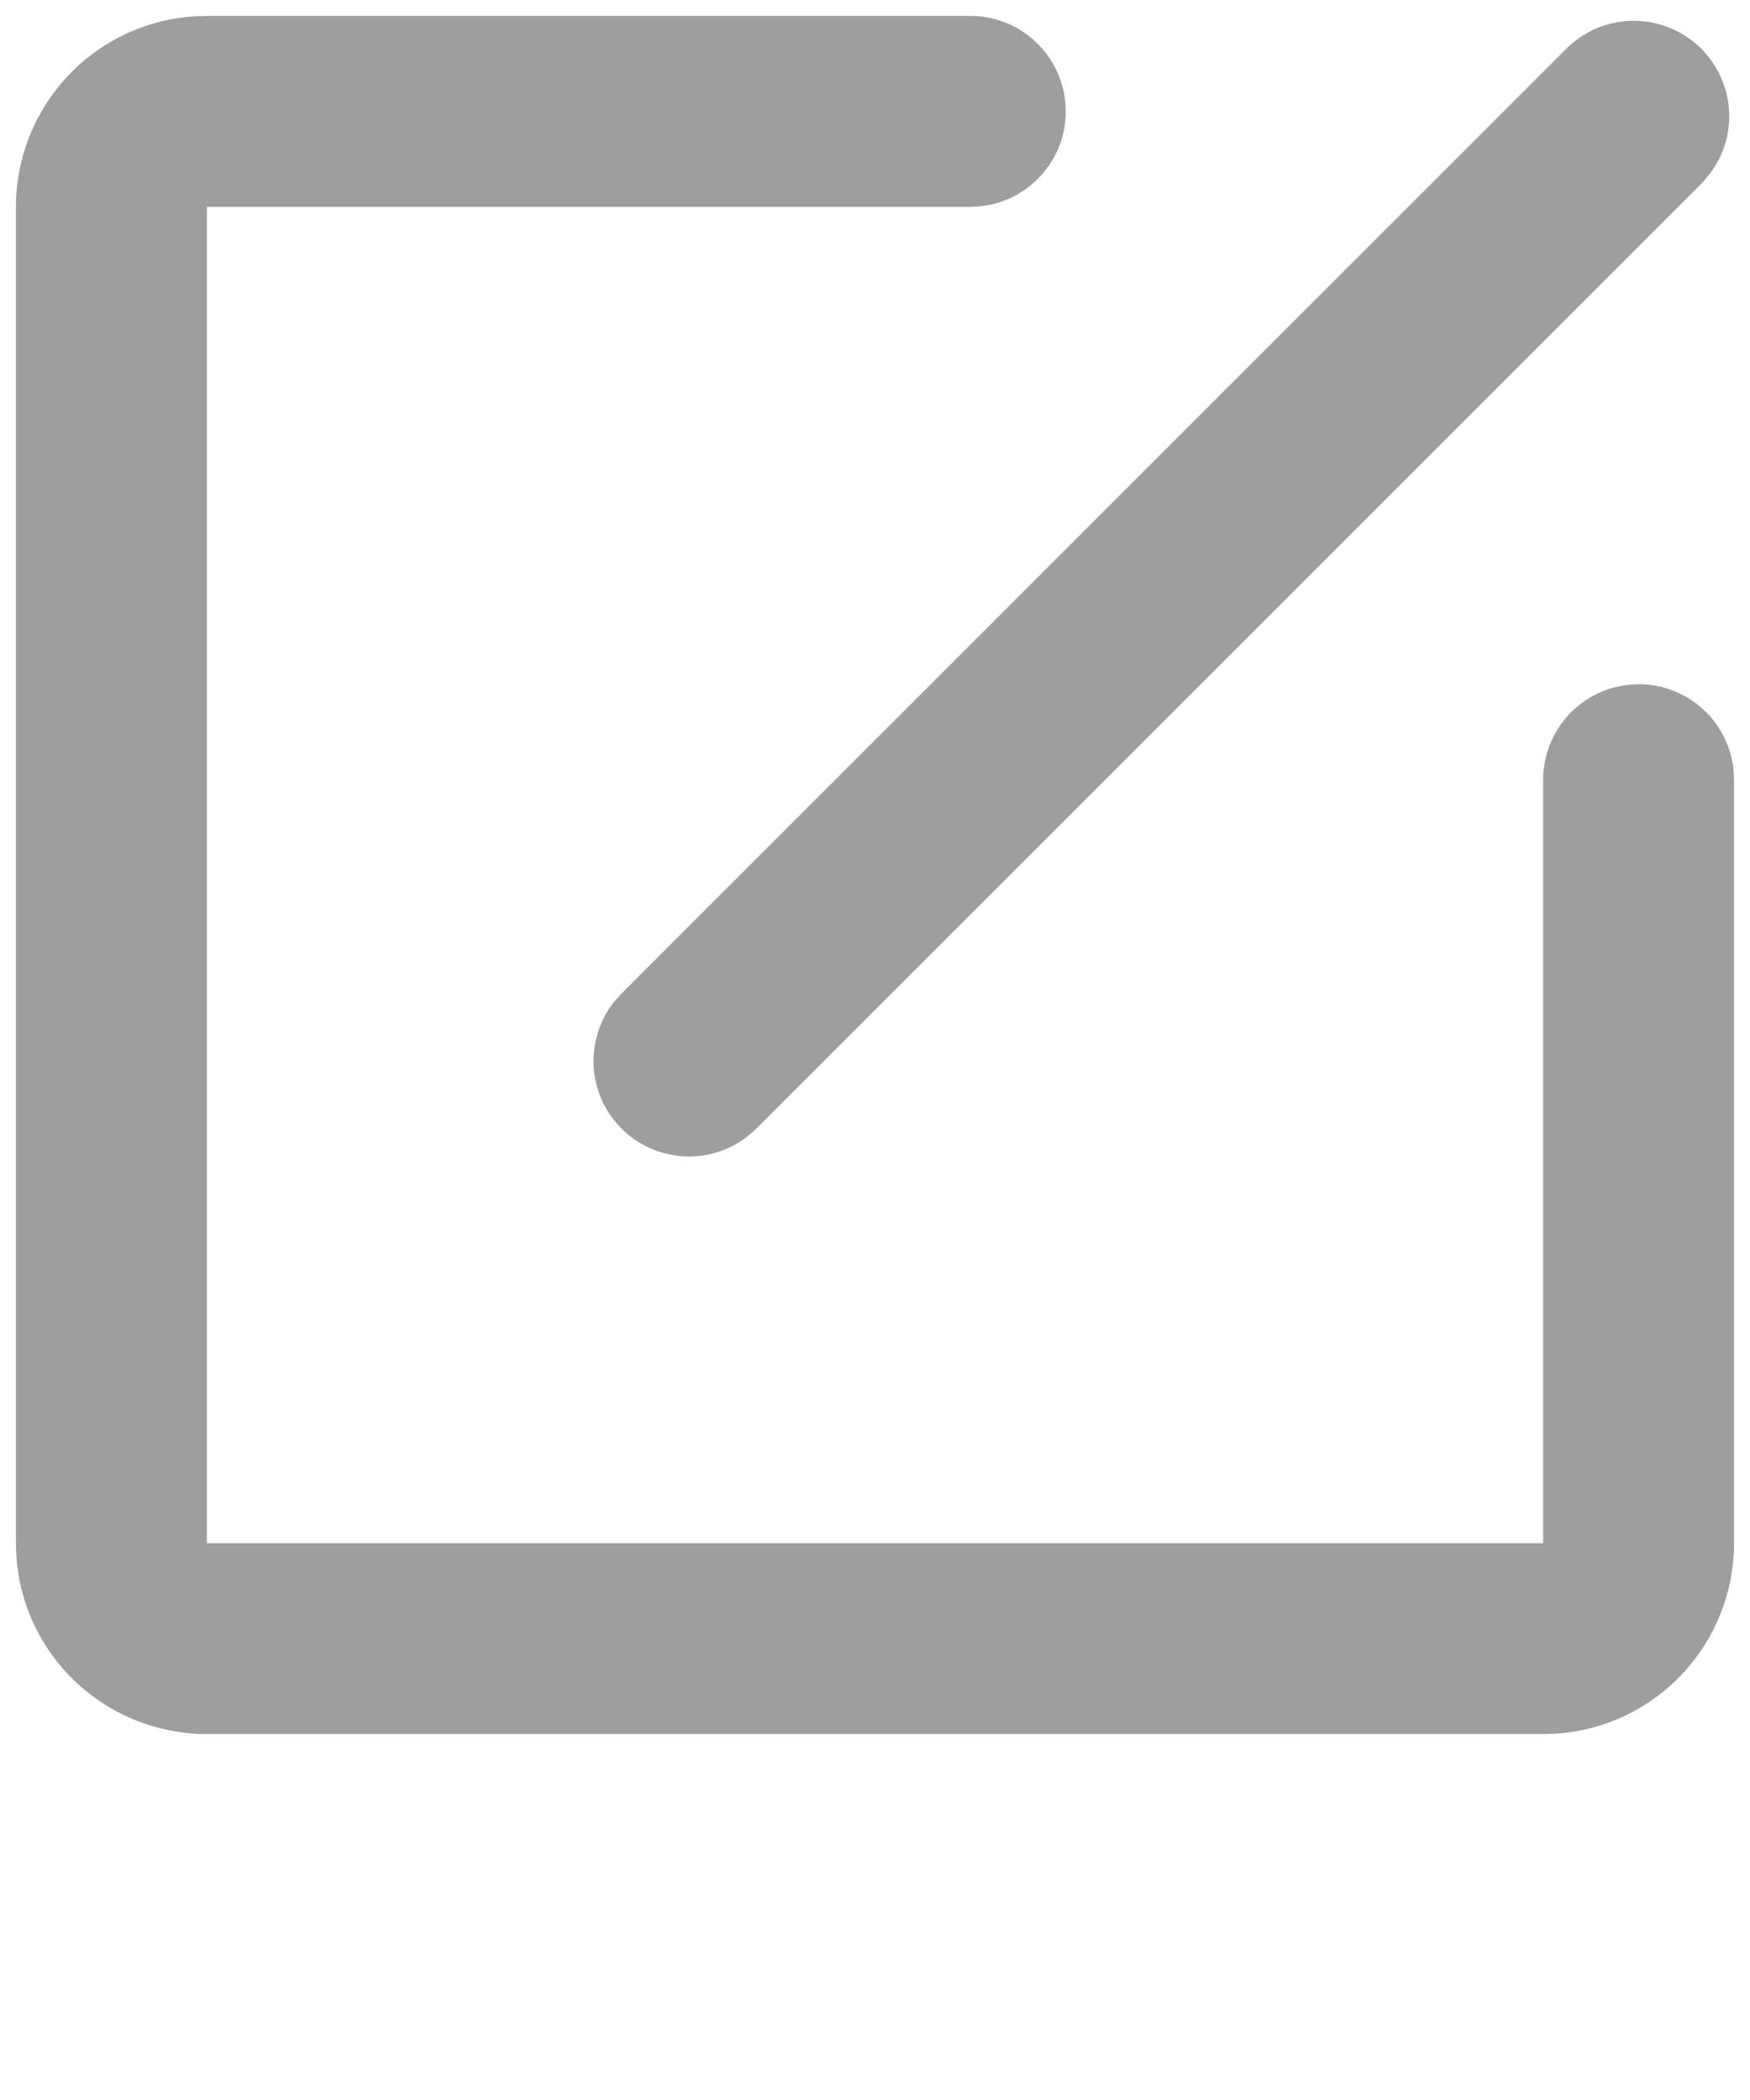 <svg width="10" height="12" viewBox="0 0 10 12" fill="none" xmlns="http://www.w3.org/2000/svg">
<path d="M5.545 0.091C5.685 0.091 5.818 0.144 5.919 0.24C6.02 0.335 6.081 0.466 6.089 0.604C6.098 0.743 6.052 0.88 5.963 0.986C5.874 1.093 5.747 1.162 5.609 1.178L5.545 1.182H1.182V8.818H8.818V4.455C8.818 4.316 8.872 4.182 8.967 4.081C9.062 3.98 9.193 3.919 9.332 3.911C9.47 3.902 9.607 3.948 9.714 4.037C9.82 4.126 9.889 4.253 9.905 4.391L9.909 4.455V8.818C9.909 9.093 9.805 9.358 9.618 9.56C9.431 9.762 9.174 9.886 8.9 9.906L8.818 9.909H1.182C0.907 9.909 0.642 9.805 0.44 9.618C0.238 9.431 0.114 9.174 0.094 8.9L0.091 8.818V1.182C0.091 0.907 0.195 0.642 0.382 0.44C0.569 0.238 0.826 0.114 1.1 0.094L1.182 0.091H5.545ZM8.951 0.278C9.049 0.18 9.181 0.123 9.319 0.119C9.458 0.115 9.593 0.164 9.697 0.255C9.8 0.347 9.866 0.475 9.879 0.613C9.892 0.751 9.852 0.888 9.767 0.998L9.722 1.05L4.322 6.449C4.224 6.547 4.092 6.604 3.954 6.608C3.815 6.612 3.68 6.564 3.576 6.472C3.472 6.38 3.407 6.253 3.394 6.115C3.381 5.977 3.421 5.839 3.505 5.729L3.551 5.678L8.951 0.278Z" fill="#9E9E9E"/>
</svg>